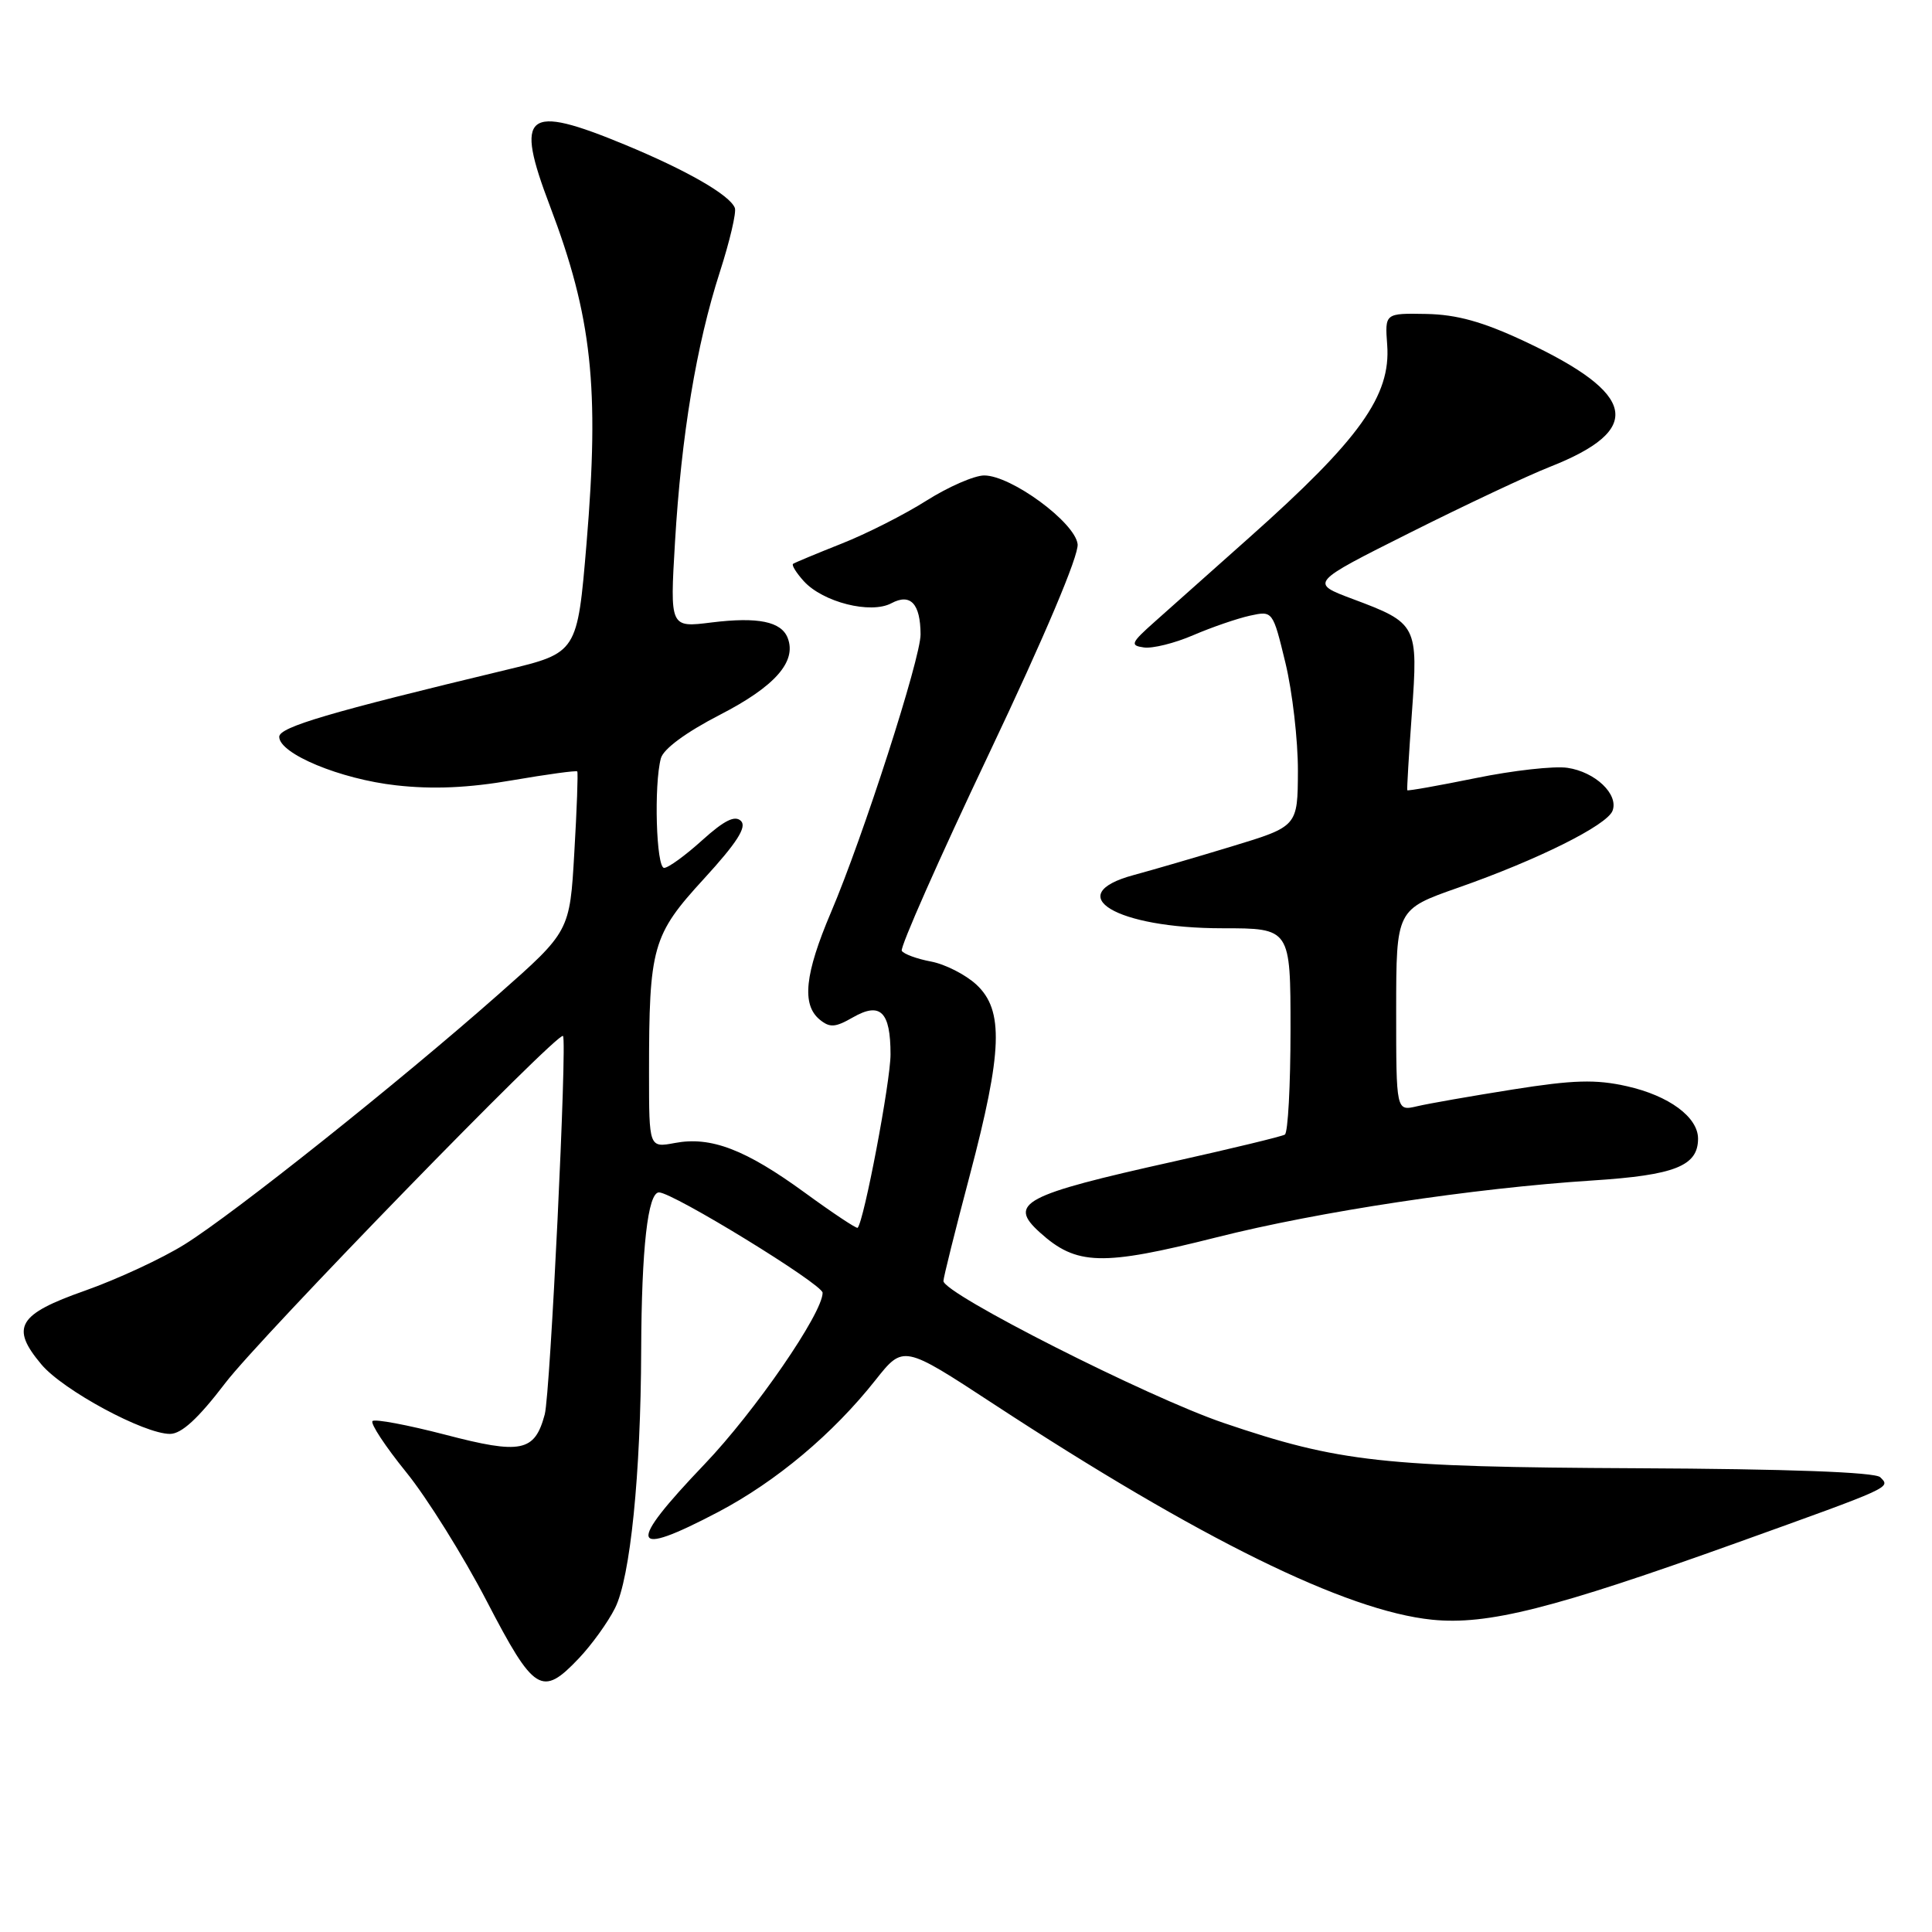 <?xml version="1.0" encoding="UTF-8" standalone="no"?>
<!DOCTYPE svg PUBLIC "-//W3C//DTD SVG 1.1//EN" "http://www.w3.org/Graphics/SVG/1.1/DTD/svg11.dtd" >
<svg xmlns="http://www.w3.org/2000/svg" xmlns:xlink="http://www.w3.org/1999/xlink" version="1.1" viewBox="0 0 256 256">
 <g >
 <path fill="currentColor"
d=" M 76.69 219.75 C 78.39 217.96 80.55 214.97 81.49 213.09 C 83.52 209.08 84.91 195.31 84.96 178.89 C 85.01 165.40 85.84 158.00 87.32 158.00 C 89.16 158.00 109.00 170.17 109.00 171.30 C 109.00 174.01 100.04 187.02 93.36 194.01 C 82.94 204.92 83.40 206.53 95.18 200.34 C 102.85 196.30 110.38 189.99 116.02 182.85 C 119.70 178.21 119.70 178.21 131.60 186.00 C 158.95 203.91 178.35 213.46 189.76 214.62 C 197.09 215.36 205.78 213.17 230.10 204.44 C 250.89 196.97 250.53 197.13 249.14 195.74 C 248.47 195.07 236.90 194.64 216.80 194.55 C 183.22 194.39 177.45 193.75 162.12 188.54 C 152.07 185.12 125.02 171.42 125.01 169.74 C 125.00 169.33 126.57 163.03 128.50 155.74 C 132.84 139.30 133.03 133.86 129.38 130.47 C 127.94 129.14 125.23 127.76 123.37 127.41 C 121.50 127.06 119.76 126.42 119.49 125.99 C 119.23 125.56 124.43 113.80 131.05 99.86 C 138.41 84.35 142.97 73.57 142.79 72.10 C 142.44 69.21 133.99 63.00 130.41 63.00 C 129.11 63.00 125.67 64.50 122.77 66.33 C 119.87 68.17 114.80 70.74 111.50 72.04 C 108.20 73.35 105.32 74.55 105.09 74.71 C 104.86 74.86 105.50 75.89 106.50 77.00 C 109.04 79.80 115.38 81.40 118.12 79.93 C 120.65 78.58 121.96 79.99 121.98 84.06 C 122.00 87.20 114.36 110.92 110.10 120.91 C 106.64 129.05 106.21 133.10 108.60 135.09 C 109.95 136.20 110.66 136.16 113.01 134.81 C 116.65 132.72 118.00 134.04 118.00 139.71 C 118.00 143.30 114.48 161.85 113.64 162.69 C 113.50 162.83 110.35 160.74 106.65 158.04 C 98.79 152.31 94.20 150.55 89.43 151.45 C 86.00 152.09 86.00 152.09 86.00 142.18 C 86.00 125.44 86.43 123.91 93.28 116.44 C 97.64 111.68 98.98 109.58 98.19 108.79 C 97.39 107.99 95.98 108.69 93.04 111.34 C 90.82 113.35 88.55 115.00 88.00 115.00 C 86.95 115.00 86.63 103.99 87.57 100.48 C 87.90 99.24 90.90 97.03 95.40 94.71 C 102.67 90.97 105.58 87.68 104.38 84.55 C 103.54 82.35 100.43 81.72 94.28 82.48 C 88.77 83.17 88.77 83.17 89.44 71.84 C 90.28 57.69 92.27 45.70 95.38 36.05 C 96.70 31.95 97.60 28.12 97.37 27.55 C 96.70 25.84 91.01 22.57 82.82 19.18 C 69.63 13.72 68.16 14.92 72.87 27.30 C 78.44 41.97 79.45 51.30 77.72 72.00 C 76.50 86.50 76.50 86.50 67.00 88.78 C 43.67 94.38 37.00 96.34 37.00 97.63 C 37.00 99.88 45.11 103.24 52.49 104.06 C 57.35 104.61 62.08 104.40 67.89 103.39 C 72.50 102.60 76.37 102.07 76.49 102.22 C 76.61 102.37 76.44 107.21 76.10 112.96 C 75.50 123.42 75.50 123.42 66.00 131.80 C 52.88 143.39 31.01 160.81 24.46 164.89 C 21.47 166.76 15.53 169.51 11.26 171.02 C 2.36 174.15 1.34 175.87 5.49 180.80 C 8.35 184.21 19.08 190.00 22.52 190.00 C 24.05 190.00 26.26 187.97 29.86 183.25 C 34.48 177.19 73.95 136.62 74.60 137.27 C 75.17 137.84 72.92 184.68 72.18 187.42 C 70.85 192.38 69.07 192.74 58.98 190.10 C 54.00 188.81 49.67 187.99 49.36 188.30 C 49.05 188.61 51.06 191.66 53.82 195.07 C 56.58 198.47 61.37 206.15 64.48 212.13 C 70.78 224.26 71.80 224.90 76.69 219.75 Z  M 161.21 163.95 C 174.75 160.53 195.21 157.44 211.00 156.42 C 221.92 155.72 225.00 154.50 225.00 150.88 C 225.00 148.02 221.14 145.18 215.57 143.93 C 211.44 143.00 208.48 143.09 200.47 144.36 C 194.99 145.23 189.26 146.23 187.75 146.59 C 185.00 147.23 185.00 147.23 185.00 133.87 C 185.01 120.50 185.01 120.50 193.25 117.61 C 203.75 113.93 212.93 109.36 213.67 107.43 C 214.50 105.25 211.38 102.28 207.69 101.74 C 205.94 101.48 200.47 102.09 195.55 103.10 C 190.62 104.10 186.54 104.83 186.47 104.71 C 186.41 104.60 186.68 100.00 187.08 94.50 C 187.93 82.82 187.80 82.57 179.24 79.37 C 173.55 77.24 173.55 77.24 186.84 70.58 C 194.16 66.91 202.47 63.00 205.32 61.88 C 217.89 56.93 216.96 52.23 202.00 45.22 C 196.47 42.63 193.05 41.68 189.00 41.60 C 183.50 41.50 183.50 41.50 183.81 45.70 C 184.31 52.43 180.18 58.20 165.58 71.19 C 160.59 75.64 154.93 80.68 153.00 82.39 C 149.85 85.19 149.71 85.53 151.56 85.79 C 152.70 85.96 155.64 85.23 158.10 84.17 C 160.56 83.11 163.95 81.95 165.62 81.58 C 168.65 80.92 168.65 80.92 170.33 87.85 C 171.25 91.67 171.99 98.10 171.98 102.14 C 171.95 109.50 171.95 109.50 163.23 112.15 C 158.43 113.61 152.59 115.31 150.25 115.94 C 140.50 118.56 147.88 123.00 161.97 123.00 C 171.00 123.00 171.00 123.00 171.00 136.44 C 171.00 143.83 170.66 150.09 170.25 150.34 C 169.84 150.59 163.20 152.19 155.50 153.91 C 135.58 158.34 133.51 159.44 137.77 163.29 C 142.64 167.70 145.98 167.79 161.21 163.95 Z "/>
</g>
</svg>